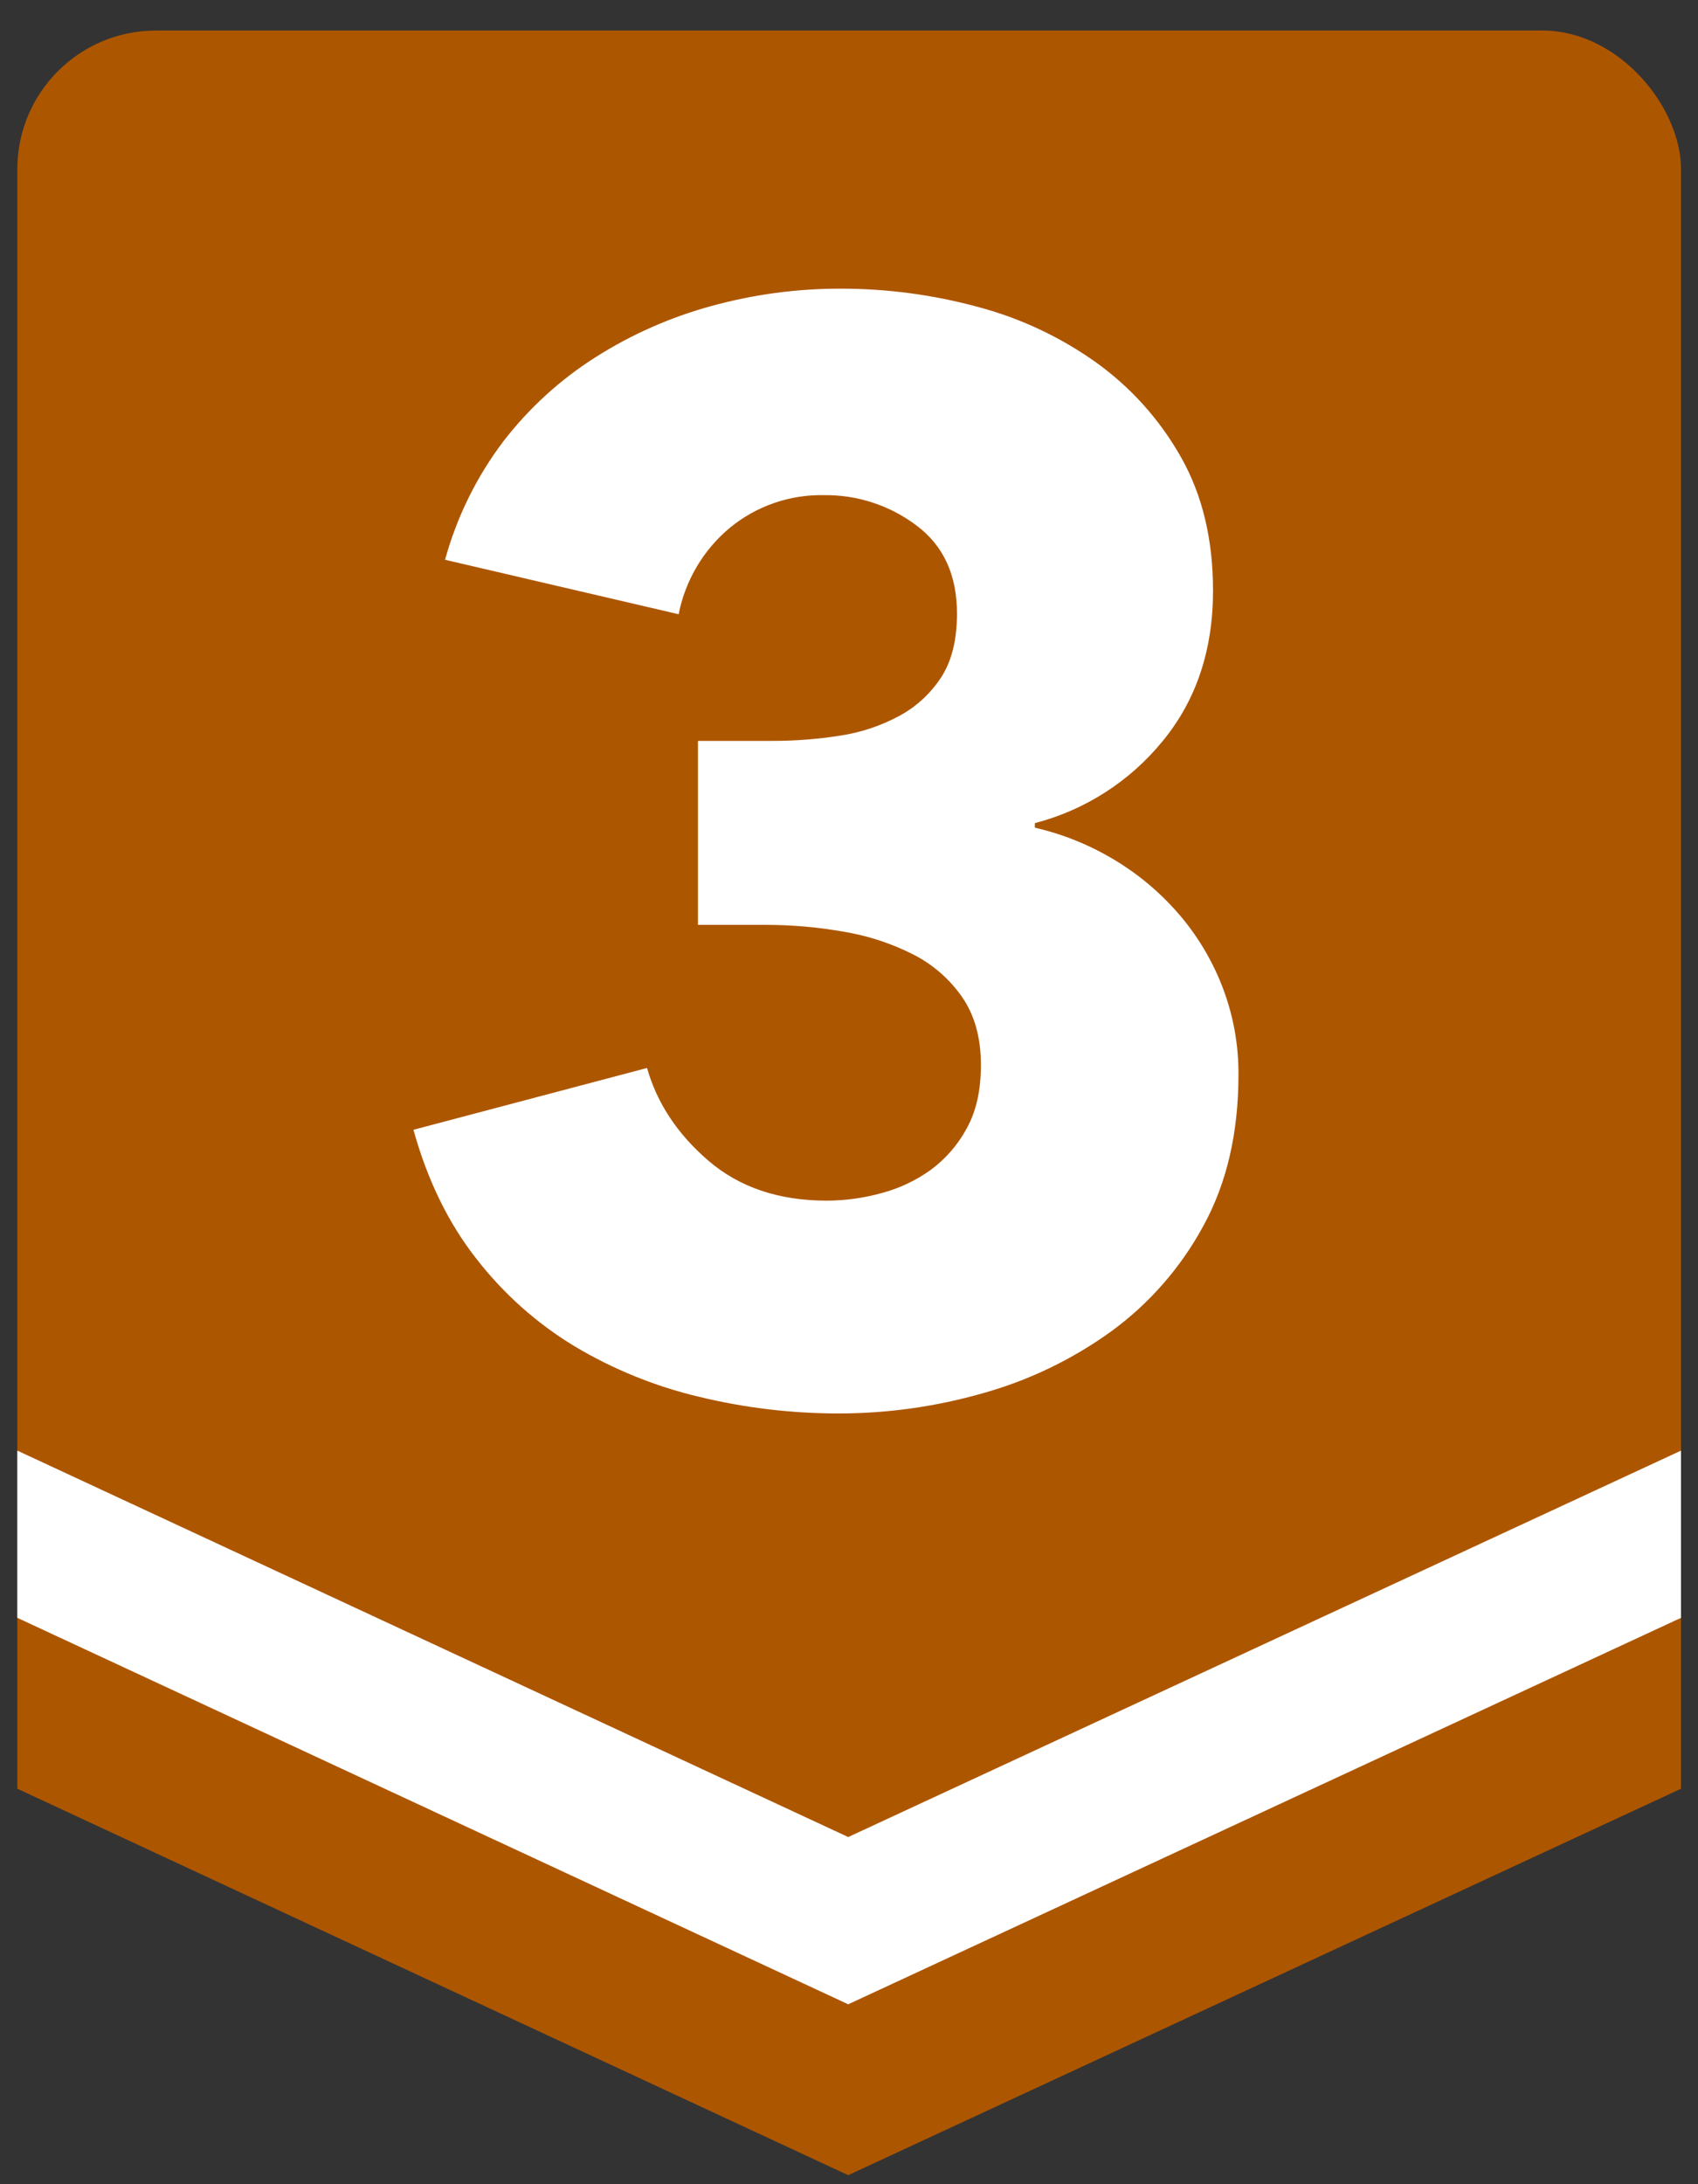 <svg width="49" height="63" viewBox="0 0 49 63" fill="none" xmlns="http://www.w3.org/2000/svg">
<rect x="0" y="0" width="49" height="63" fill="#333333" stroke="none"/>
<g clip-path="url(#clip0_124_150)">
<path d="M0.5 0.881V51.593L24.477 62.74L48.51 51.593V0.881H0.5Z" fill="#AD5600"/>
<path d="M35.739 30.997C35.739 32.677 35.401 34.132 34.724 35.362C34.074 36.562 33.166 37.601 32.066 38.402C30.948 39.209 29.698 39.812 28.372 40.183C27.016 40.572 25.613 40.769 24.203 40.769C22.841 40.77 21.485 40.608 20.162 40.286C18.9 39.986 17.691 39.495 16.576 38.829C15.487 38.169 14.528 37.314 13.746 36.306C12.939 35.278 12.334 34.039 11.931 32.587L18.672 30.804C18.96 31.82 19.55 32.711 20.443 33.479C21.336 34.246 22.474 34.631 23.857 34.631C24.39 34.63 24.92 34.557 25.434 34.414C25.946 34.28 26.429 34.053 26.86 33.743C27.289 33.426 27.643 33.018 27.897 32.547C28.171 32.055 28.307 31.446 28.307 30.721C28.307 29.938 28.127 29.285 27.767 28.763C27.402 28.237 26.912 27.811 26.341 27.524C25.708 27.205 25.031 26.985 24.332 26.871C23.59 26.741 22.838 26.676 22.085 26.676H20.141V21.37H22.258C22.924 21.372 23.588 21.322 24.246 21.218C24.843 21.128 25.42 20.935 25.952 20.649C26.442 20.385 26.858 20.001 27.162 19.533C27.465 19.066 27.616 18.454 27.616 17.695C27.616 16.586 27.227 15.74 26.449 15.158C25.677 14.576 24.735 14.268 23.77 14.282C22.789 14.263 21.832 14.594 21.07 15.217C20.302 15.852 19.777 16.736 19.584 17.717L12.843 16.146C13.182 14.911 13.753 13.752 14.524 12.732C15.263 11.773 16.163 10.952 17.183 10.305C18.22 9.646 19.349 9.148 20.532 8.826C21.745 8.492 22.996 8.324 24.253 8.326C25.588 8.324 26.917 8.5 28.206 8.849C29.436 9.173 30.597 9.718 31.634 10.457C32.635 11.175 33.468 12.104 34.076 13.179C34.695 14.269 35.005 15.554 35.005 17.034C35.005 18.748 34.522 20.193 33.557 21.369C32.608 22.535 31.314 23.366 29.863 23.742V23.873C30.703 24.066 31.505 24.396 32.239 24.85C32.94 25.282 33.568 25.825 34.097 26.458C34.615 27.081 35.025 27.787 35.307 28.548C35.598 29.331 35.744 30.161 35.739 30.997Z" fill="white"/>
<path d="M0.5 41.841V46.664L24.477 57.811L48.51 46.664V41.841L24.477 52.987L0.5 41.841Z" fill="white"/>
</g>
<defs>
<clipPath id="clip0_124_150">
<rect x="0.5" y="0.881" width="48.01" height="61.859" rx="4" fill="white"/>
</clipPath>
</defs>
</svg>
